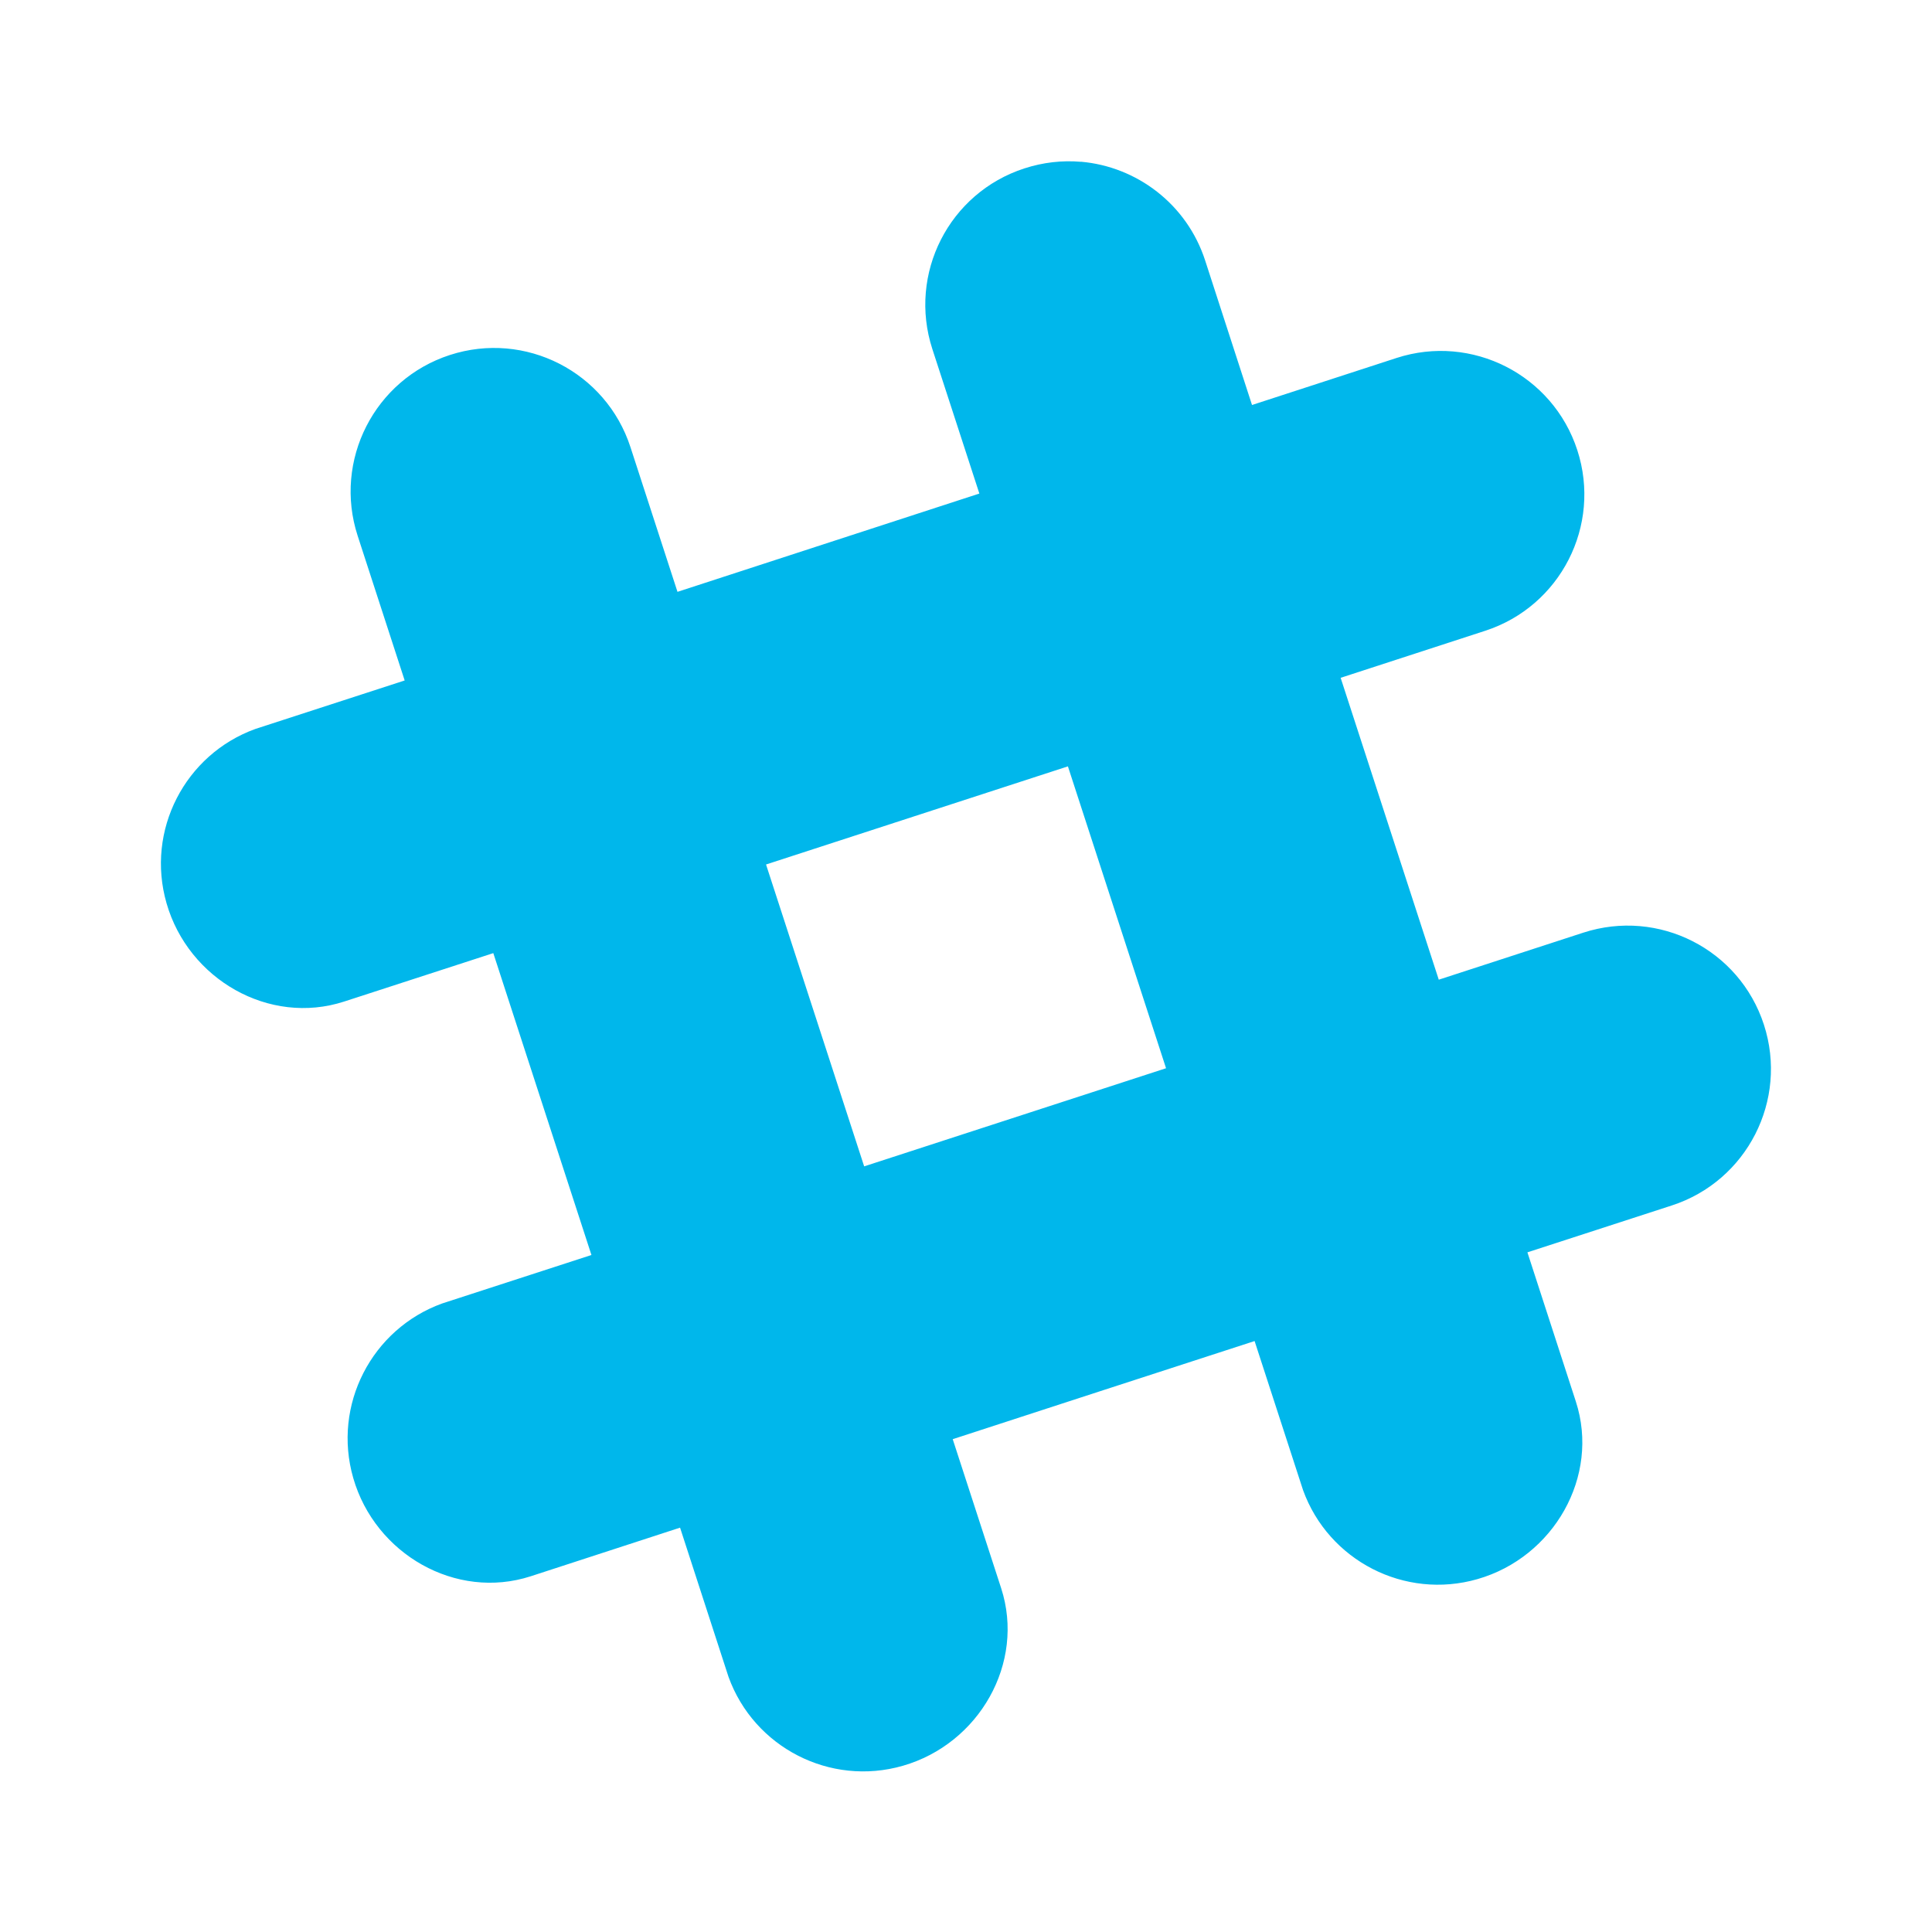 <svg viewBox="0 0 24 24" xmlns="http://www.w3.org/2000/svg">
 <path d="m13.428 2.01c-0.231-0.02-0.469 6e-3 -0.703 0.082-0.936 0.304-1.447 1.308-1.143 2.244l0.584 1.795-3.75 1.221c-0.129-0.397-0.584-1.797-0.584-1.797-0.304-0.936-1.308-1.449-2.244-1.145s-1.449 1.31-1.145 2.246l0.584 1.797-1.854 0.602c-0.874 0.316-1.365 1.26-1.104 2.166 0.272 0.946 1.276 1.522 2.205 1.221 5e-3 -2e-3 1.43-0.464 1.854-0.602l1.219 3.75-1.854 0.602c-0.874 0.316-1.366 1.261-1.105 2.168 0.272 0.946 1.276 1.522 2.205 1.221 5e-3 -2e-3 1.431-0.466 1.855-0.604l0.602 1.854c0.316 0.874 1.26 1.365 2.166 1.104 0.946-0.272 1.522-1.276 1.221-2.205-2e-3 -5e-3 -0.464-1.429-0.602-1.852 1.747-0.568 2.01-0.655 3.75-1.219l0.602 1.852c0.316 0.874 1.261 1.366 2.168 1.105 0.946-0.272 1.522-1.276 1.221-2.205-2e-3 -5e-3 -0.464-1.43-0.602-1.854 0.395-0.128 1.793-0.582 1.793-0.582 0.936-0.304 1.449-1.31 1.145-2.246s-1.308-1.447-2.244-1.143l-1.795 0.584c-0.568-1.747-0.654-2.01-1.219-3.75 0.396-0.129 1.795-0.584 1.795-0.584 0.936-0.304 1.449-1.308 1.145-2.244s-1.31-1.449-2.246-1.145l-1.795 0.584c-0.129-0.396-0.582-1.795-0.582-1.795-0.228-0.702-0.851-1.167-1.543-1.227zm-0.162 7.51 1.219 3.75-3.75 1.219c-0.568-1.747-0.654-2.01-1.219-3.75 1.747-0.568 2.01-0.654 3.75-1.219z" fill="#00b7eb"/>
</svg>
